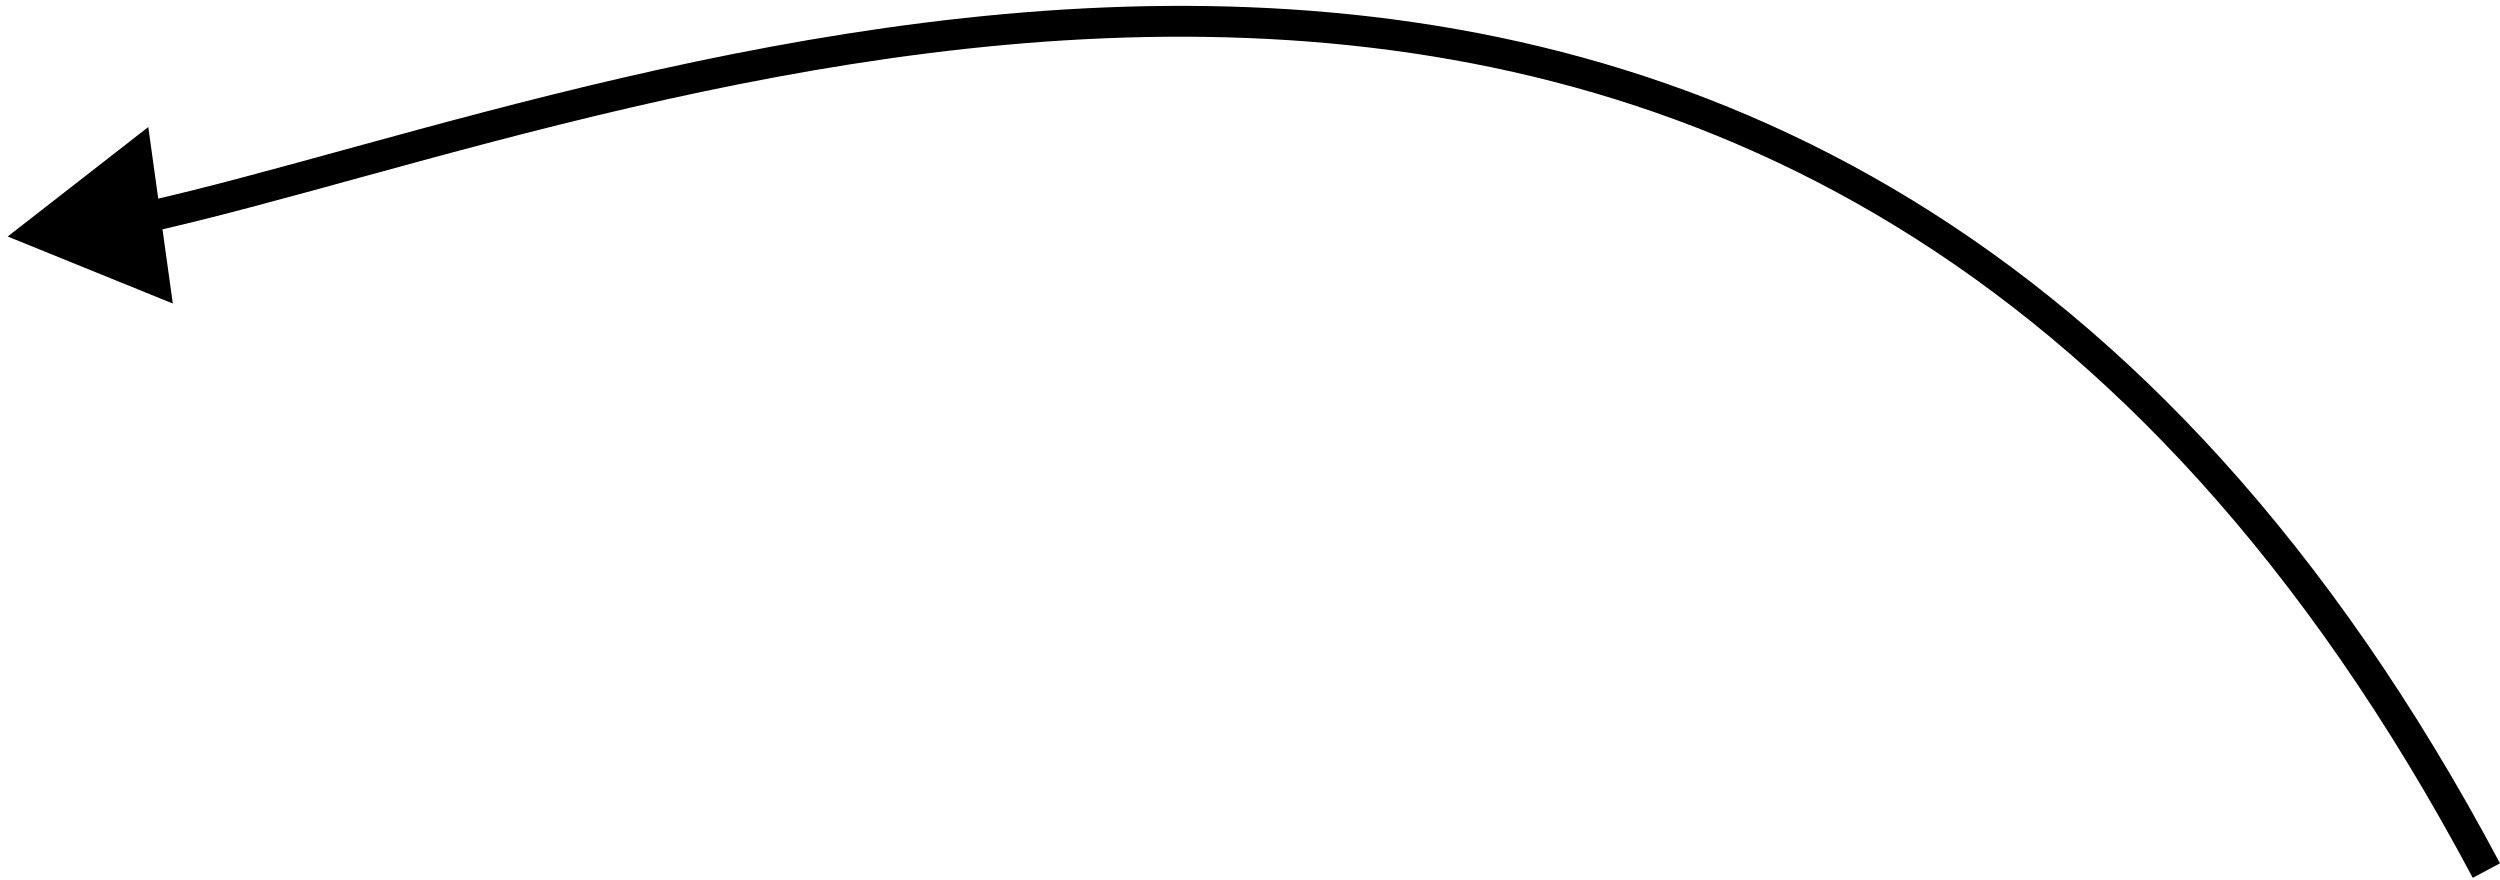 <svg width="324" height="114" viewBox="0 0 324 114" fill="none" xmlns="http://www.w3.org/2000/svg">
<path d="M0.997 30.652L19.218 16.463L22.396 39.338L0.997 30.652ZM18.393 26.223C50.426 19.107 104.801 -1.321 161.88 0.933C190.515 2.063 219.957 8.883 247.815 25.929C275.674 42.975 301.83 70.177 324 111.888L320.468 113.766C298.581 72.585 272.886 45.959 245.727 29.341C218.565 12.721 189.82 6.039 161.722 4.93C105.333 2.703 52.062 22.841 19.261 30.128L18.393 26.223Z" fill="black"/>
</svg>
